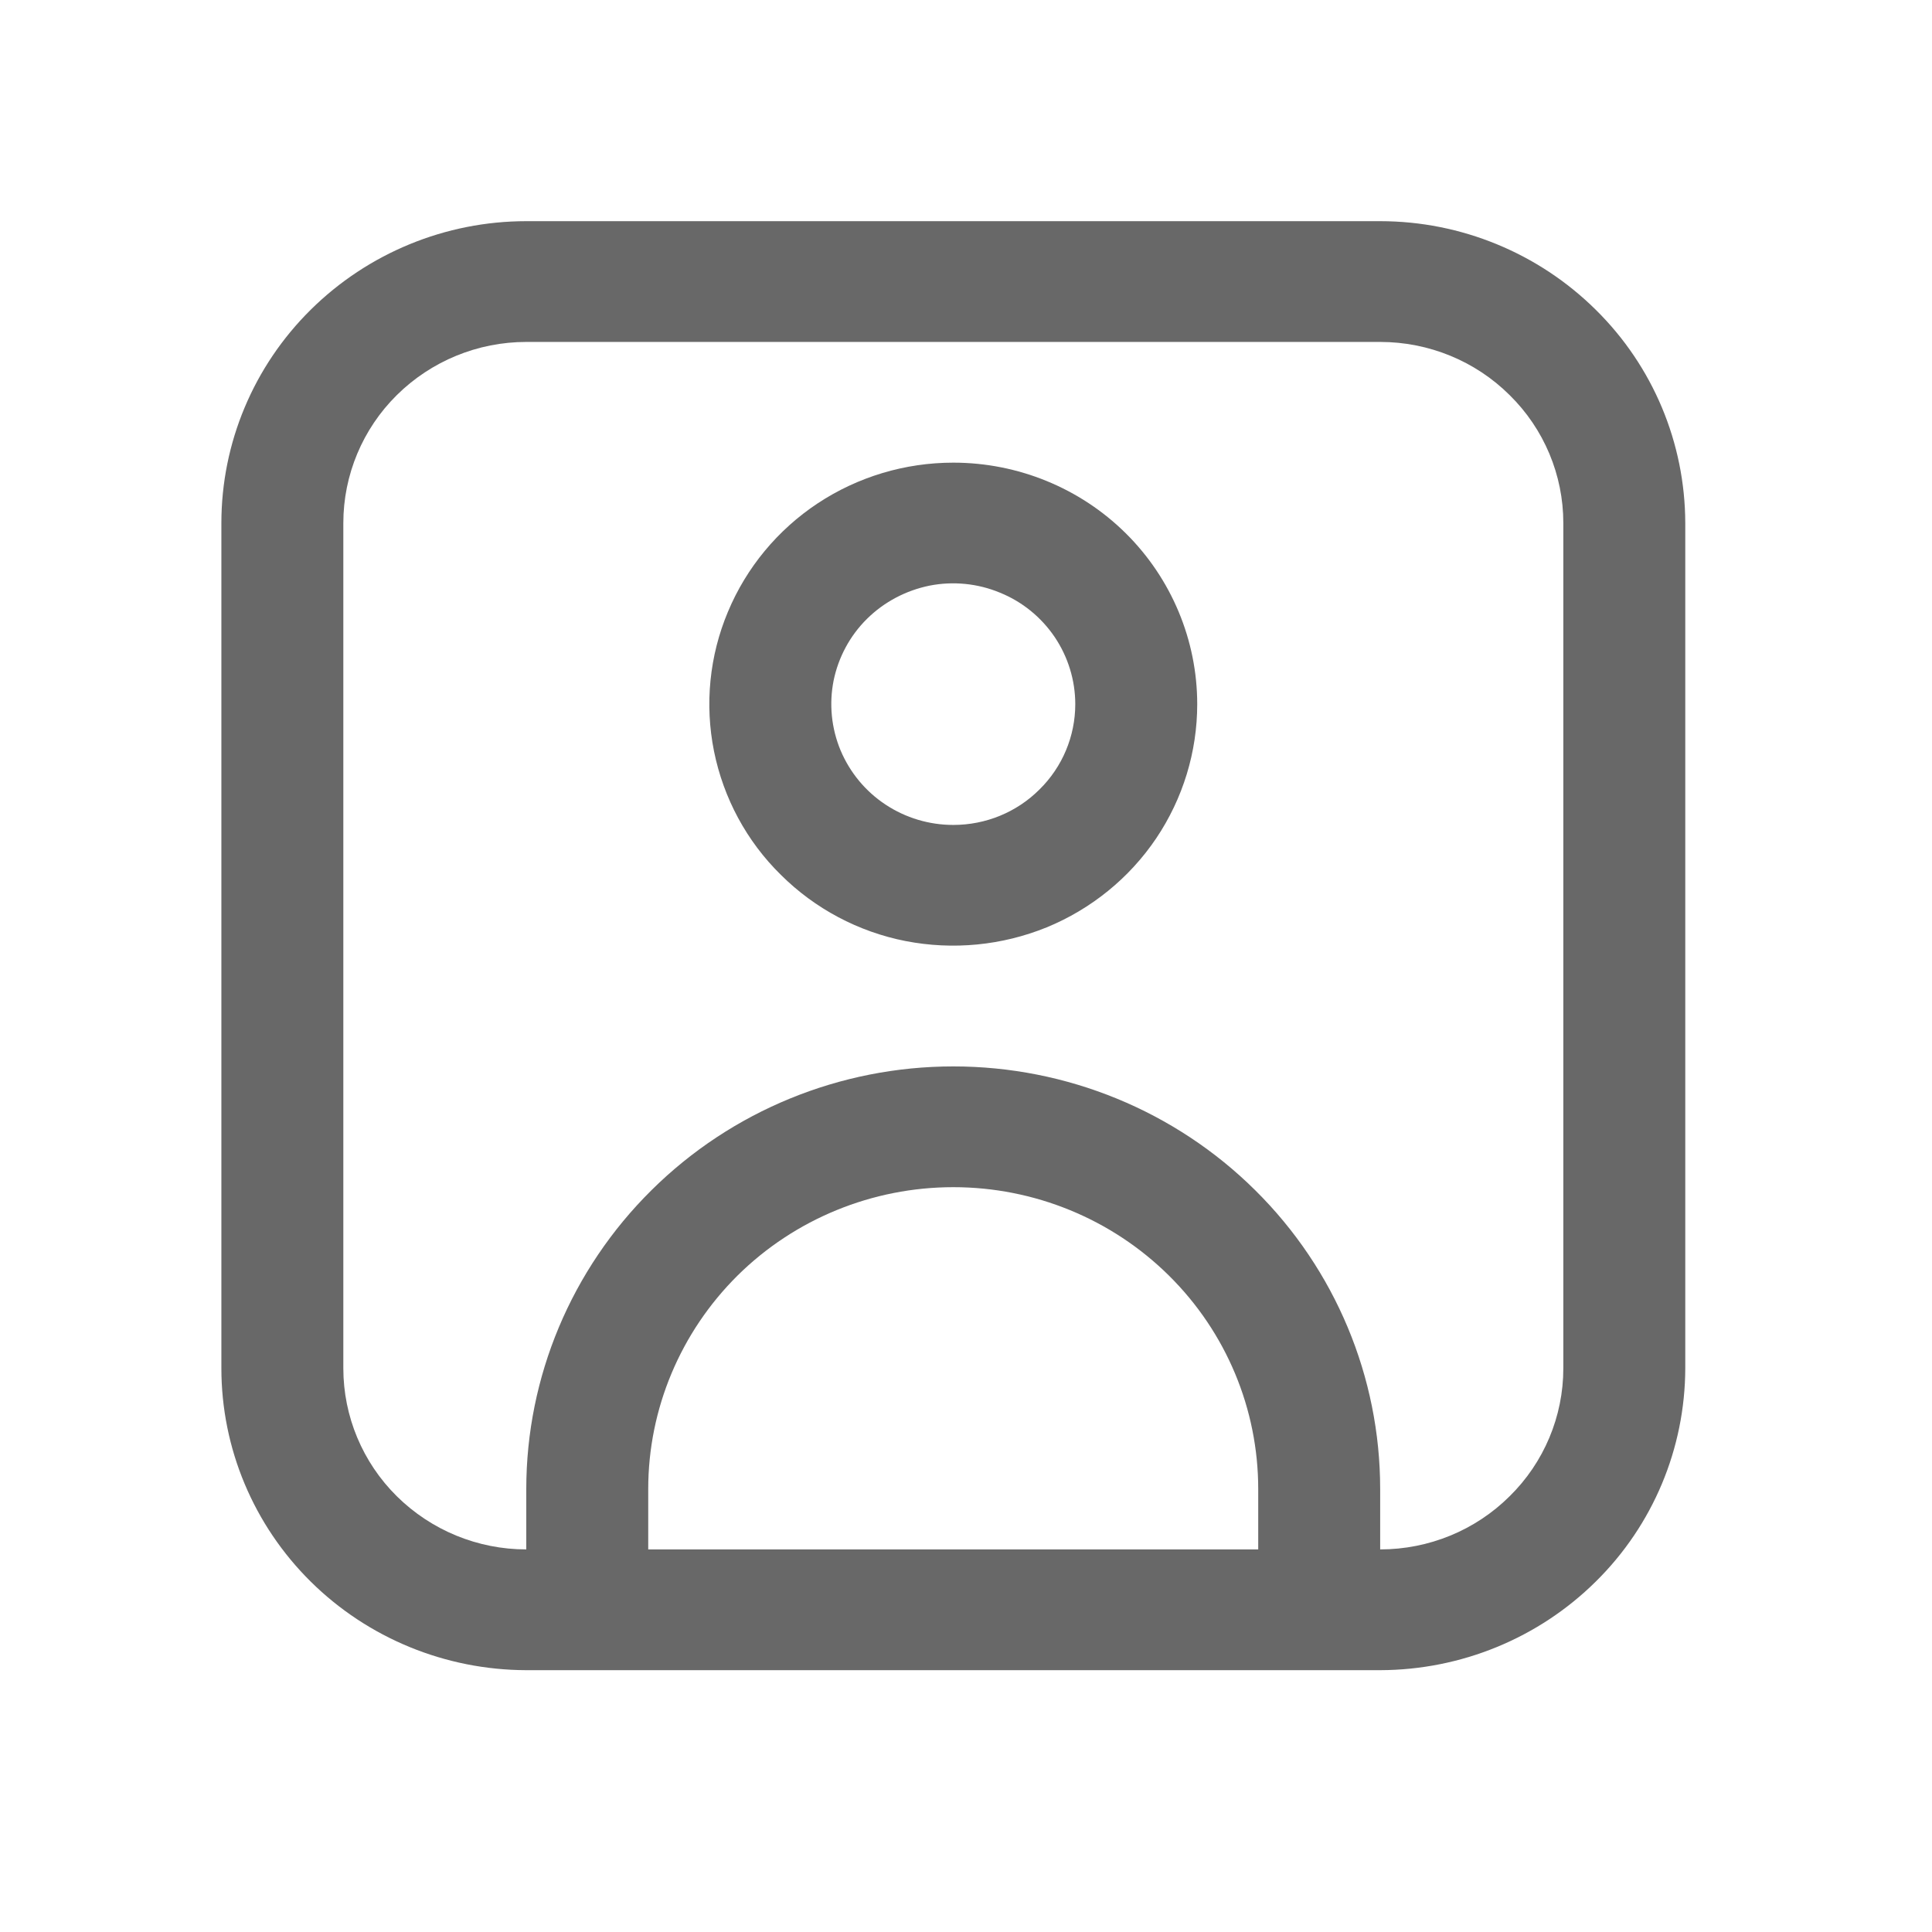 <svg xmlns="http://www.w3.org/2000/svg" xmlns:xlink="http://www.w3.org/1999/xlink" width="50" zoomAndPan="magnify" viewBox="0 0 37.5 37.5" height="50" preserveAspectRatio="xMidYMid meet" version="1.2"><defs><clipPath id="70bf5b6ced"><path d="M 4.297 4.293 L 32.711 4.293 L 32.711 32.418 L 4.297 32.418 Z M 4.297 4.293 "/></clipPath></defs><g id="dc85feca19"><g clip-rule="nonzero" clip-path="url(#70bf5b6ced)"><path style=" stroke:none;fill-rule:nonzero;fill:#686868;fill-opacity:1;" d="M 26.789 4.293 L 10.215 4.293 C 8.645 4.293 7.141 4.914 6.031 6.012 C 4.922 7.109 4.297 8.598 4.297 10.152 L 4.297 26.559 C 4.297 28.113 4.922 29.602 6.031 30.699 C 7.141 31.797 8.645 32.414 10.215 32.418 L 26.789 32.418 C 28.359 32.414 29.863 31.797 30.973 30.699 C 32.086 29.602 32.707 28.113 32.711 26.559 L 32.711 10.152 C 32.707 8.598 32.086 7.109 30.973 6.012 C 29.863 4.914 28.359 4.293 26.789 4.293 Z M 12.582 30.074 L 12.582 28.902 C 12.582 27.348 13.207 25.859 14.316 24.758 C 15.426 23.66 16.934 23.043 18.504 23.043 C 20.074 23.043 21.578 23.66 22.688 24.758 C 23.801 25.859 24.422 27.348 24.422 28.902 L 24.422 30.074 Z M 30.344 26.559 C 30.344 27.492 29.969 28.387 29.301 29.043 C 28.637 29.703 27.734 30.074 26.789 30.074 L 26.789 28.902 C 26.789 26.727 25.918 24.641 24.363 23.102 C 22.809 21.562 20.703 20.699 18.504 20.699 C 16.305 20.699 14.199 21.562 12.645 23.102 C 11.09 24.641 10.215 26.727 10.215 28.902 L 10.215 30.074 C 9.273 30.074 8.371 29.703 7.703 29.043 C 7.039 28.387 6.664 27.492 6.664 26.559 L 6.664 10.152 C 6.664 9.219 7.039 8.324 7.703 7.668 C 8.371 7.008 9.273 6.637 10.215 6.637 L 26.789 6.637 C 27.734 6.637 28.637 7.008 29.301 7.668 C 29.969 8.324 30.344 9.219 30.344 10.152 Z M 30.344 26.559 "/></g><path style=" stroke:none;fill-rule:nonzero;fill:#686868;fill-opacity:1;" d="M 18.504 8.98 C 17.566 8.98 16.652 9.254 15.871 9.77 C 15.094 10.285 14.488 11.016 14.129 11.875 C 13.77 12.73 13.676 13.672 13.859 14.582 C 14.043 15.492 14.492 16.328 15.156 16.98 C 15.816 17.637 16.66 18.086 17.578 18.266 C 18.5 18.445 19.449 18.352 20.316 18 C 21.18 17.645 21.922 17.043 22.441 16.273 C 22.961 15.5 23.238 14.594 23.238 13.668 C 23.238 12.426 22.738 11.23 21.852 10.352 C 20.965 9.473 19.758 8.98 18.504 8.98 Z M 18.504 16.012 C 18.035 16.012 17.578 15.875 17.188 15.617 C 16.797 15.359 16.496 14.992 16.316 14.566 C 16.137 14.137 16.09 13.664 16.18 13.211 C 16.273 12.758 16.496 12.34 16.828 12.012 C 17.16 11.684 17.582 11.461 18.043 11.367 C 18.5 11.277 18.977 11.324 19.41 11.504 C 19.844 11.68 20.211 11.98 20.473 12.367 C 20.73 12.75 20.871 13.203 20.871 13.668 C 20.871 14.289 20.621 14.887 20.176 15.324 C 19.734 15.766 19.133 16.012 18.504 16.012 Z M 18.504 16.012 "/></g></svg>
